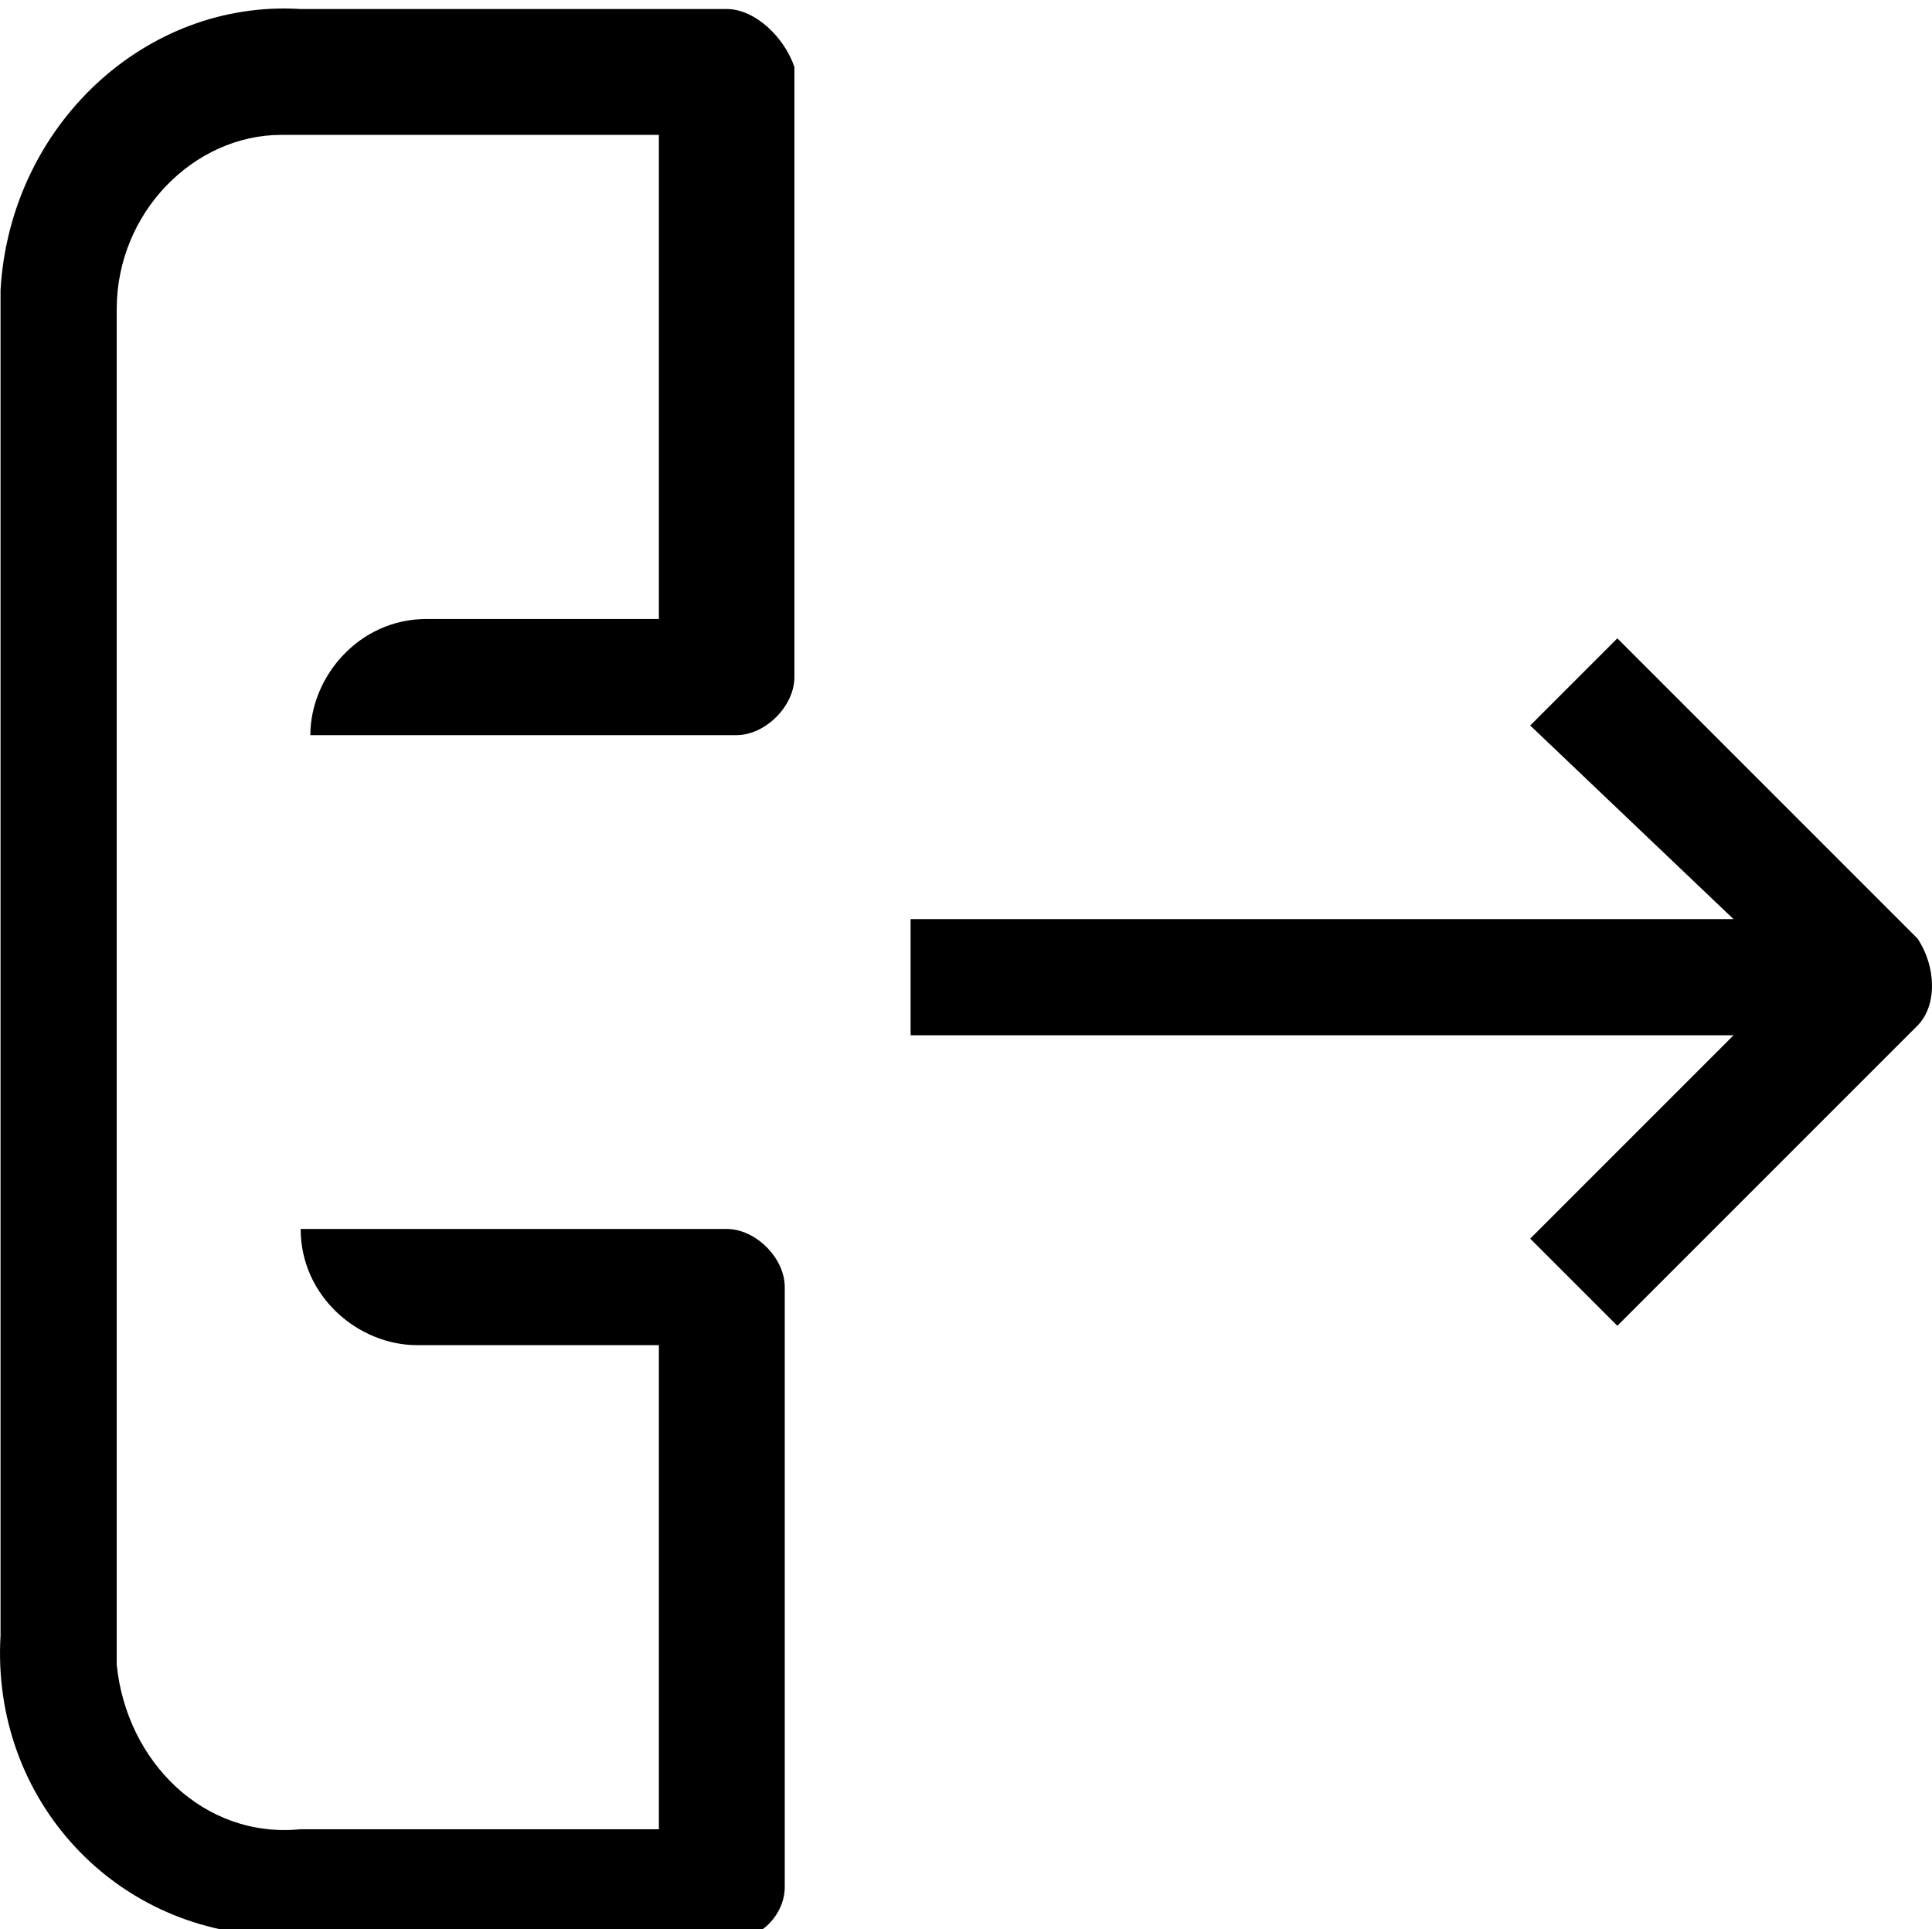 <?xml version="1.0" encoding="utf-8"?>
<!-- Generator: Adobe Illustrator 15.1.0, SVG Export Plug-In . SVG Version: 6.00 Build 0)  -->
<!DOCTYPE svg PUBLIC "-//W3C//DTD SVG 1.1//EN" "http://www.w3.org/Graphics/SVG/1.1/DTD/svg11.dtd">
<svg version="1.1" id="Layer_1" xmlns="http://www.w3.org/2000/svg" xmlns:xlink="http://www.w3.org/1999/xlink" x="0px" y="0px"
  width="49.889px" height="49.813px" viewBox="0 0 49.889 49.813" enable-background="new 0 0 49.889 49.813" xml:space="preserve">
<path d="M44.764,23.733h-21.25v3h21.25l-5.25,5.25l2.25,2.25l7.75-7.75c0.5-0.5,0.5-1.5,0-2.25l-7.75-7.75l-2.25,2.25L44.764,23.733
  z"/>
<path d="M20.264,48.733v-15.5c0-0.75-0.75-1.5-1.5-1.5h-7.75l0,0h-3.25l0,0c0,1.75,1.5,3,3,3h6.25v12.5h-9.25
  c-2.5,0.25-4.5-1.75-4.75-4.25c0-0.25,0-0.25,0-0.5v-34.5c0-2.5,2-4.5,4.25-4.5c0.25,0,0.25,0,0.5,0h9.25v12.5h-6c-1.75,0-3,1.5-3,3
  h11c0.75,0,1.5-0.75,1.5-1.5V1.733c-0.25-0.75-1-1.5-1.75-1.5h-11c-4-0.25-7.5,3-7.75,7.25c0,0.25,0,0.5,0,0.5v34.25
  c-0.25,4.25,3,7.75,7.25,7.75c0.25,0,0.5,0,0.5,0h11C19.514,50.233,20.264,49.483,20.264,48.733z"/>
</svg>
